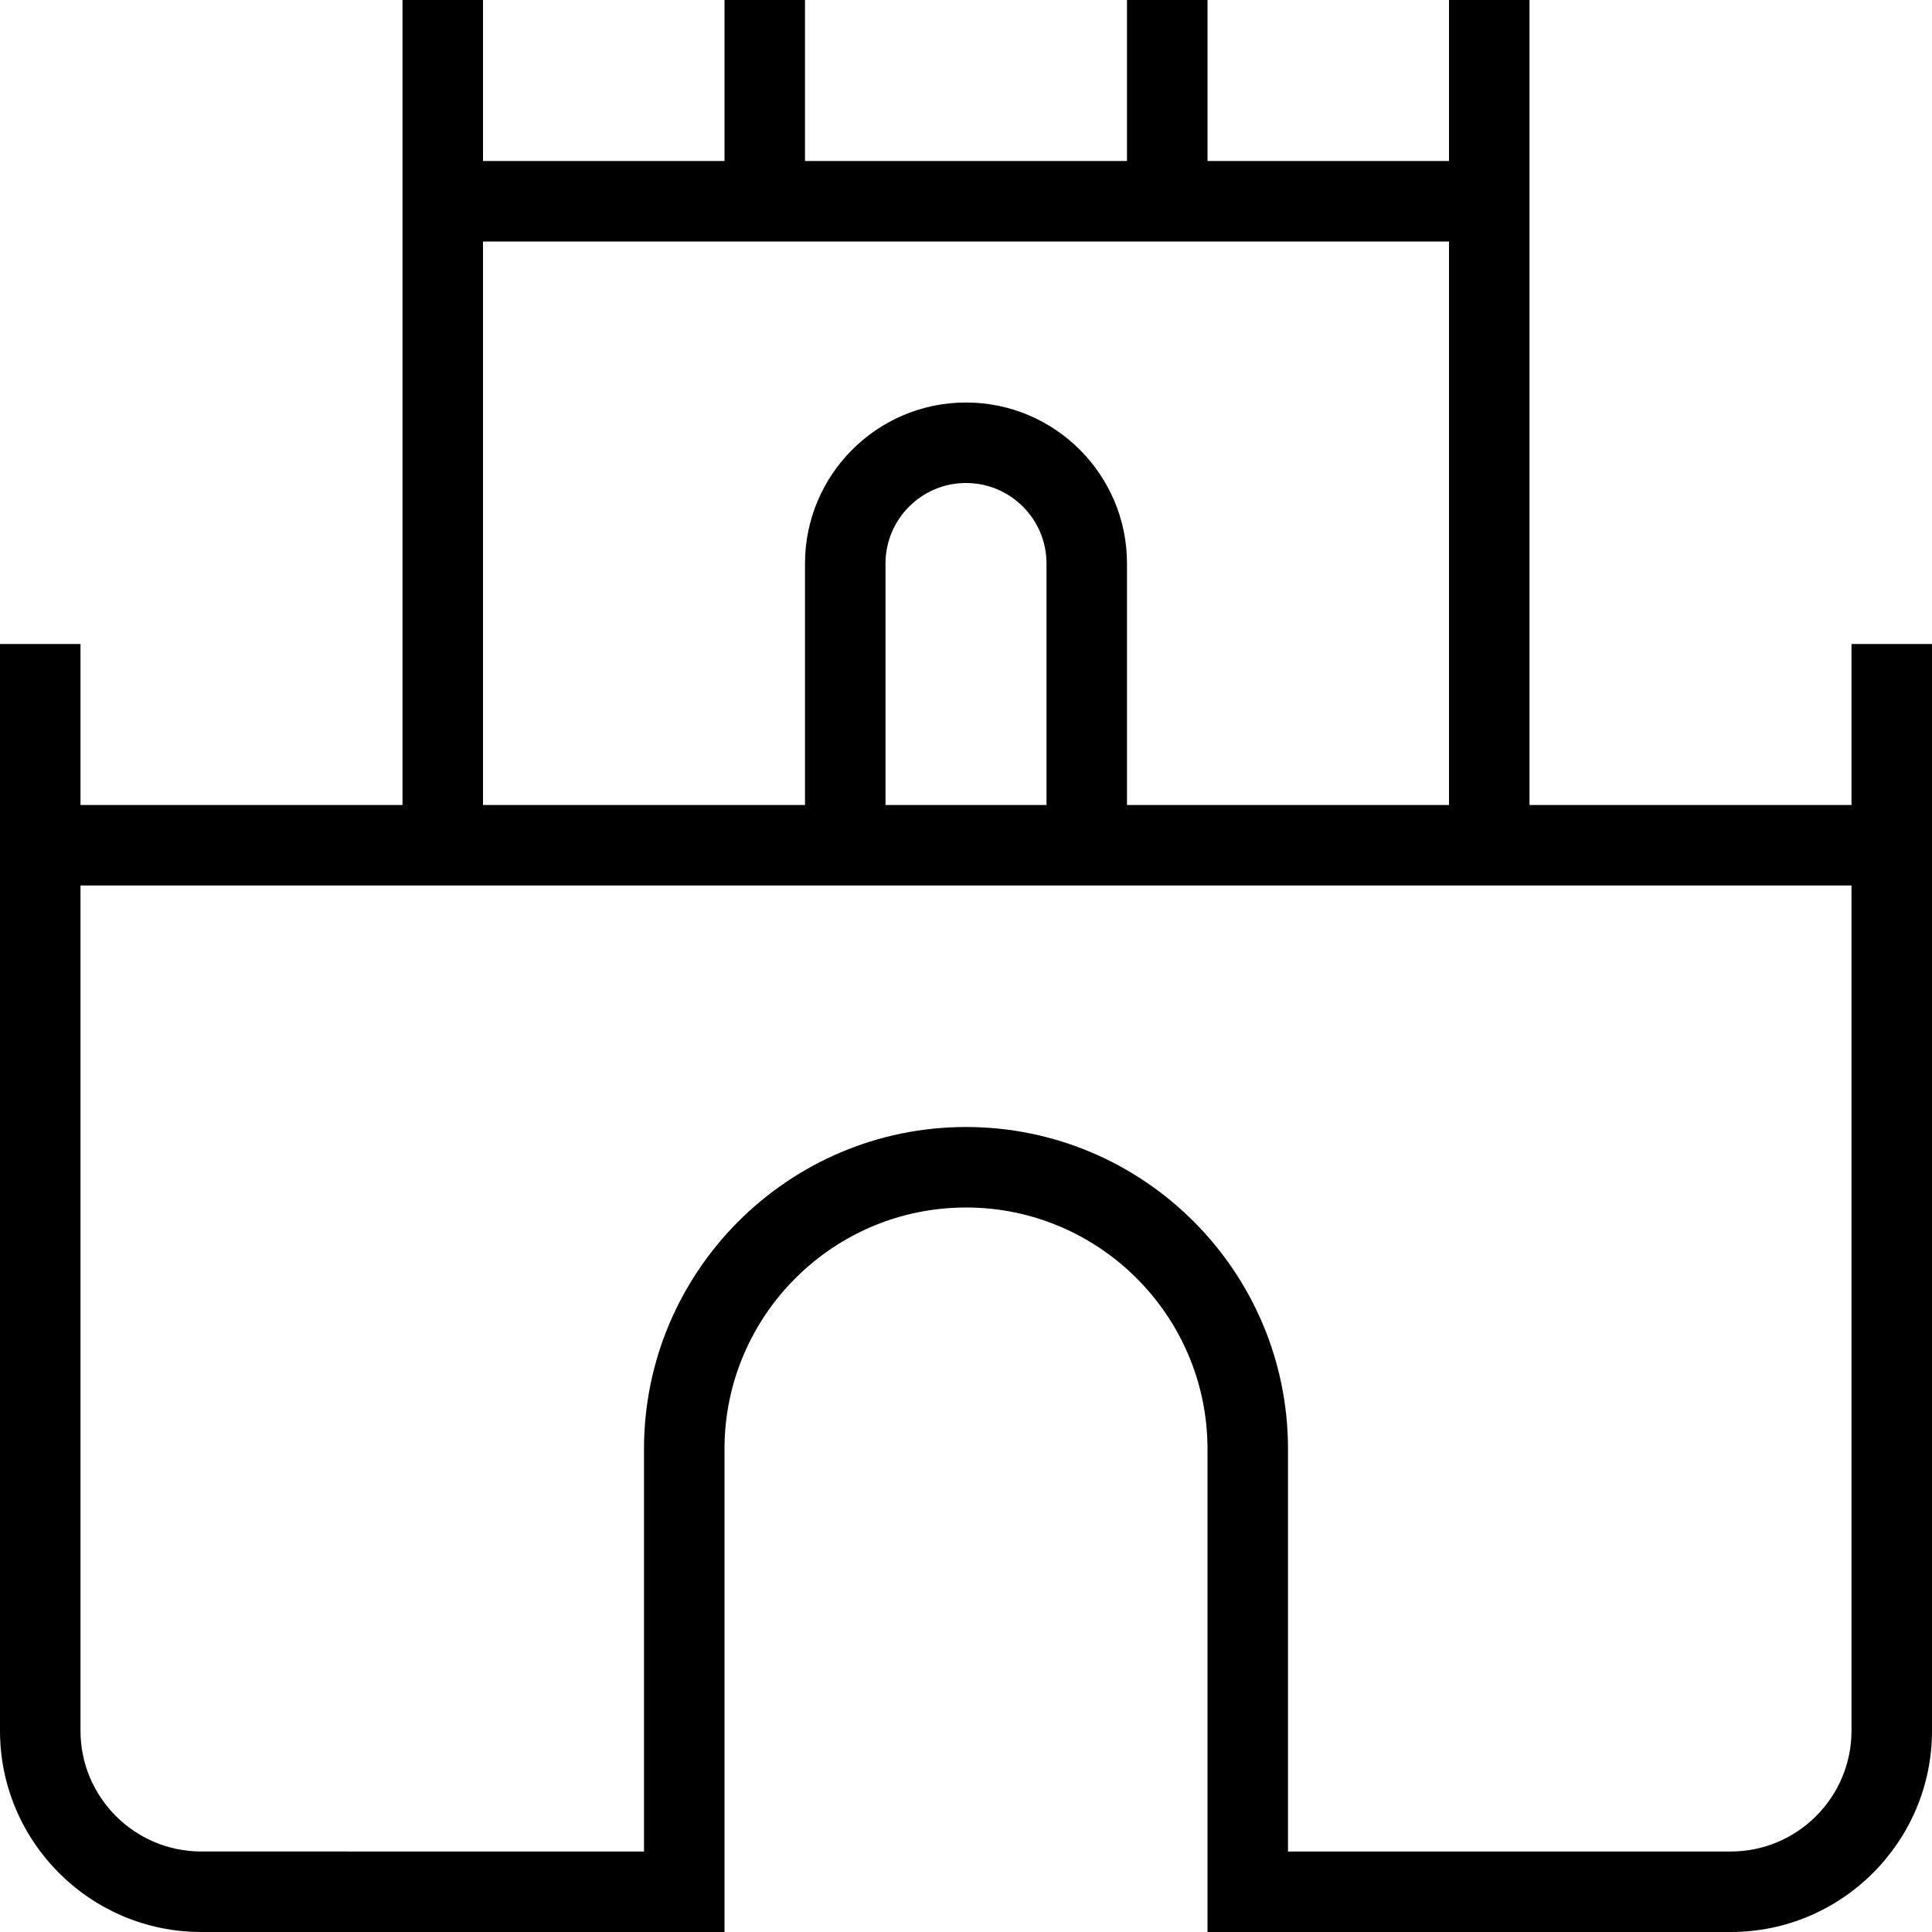 <?xml version="1.0" encoding="UTF-8"?>
<svg xmlns="http://www.w3.org/2000/svg" id="Layer_1" data-name="Layer 1" viewBox="0 0 24 24" width="512" height="512"><path d="M23,8v2h-4V0h-1V2h-3V0h-1V2h-4V0h-1V2h-3V0h-1V10H1v-2H0v13.5c0,1.379,1.122,2.5,2.5,2.5h6.5v-6c0-1.654,1.346-3,3-3s3,1.346,3,3v6h6.5c1.378,0,2.5-1.121,2.5-2.5V8h-1ZM6,3h12v7h-4v-3c0-1.103-.897-2-2-2s-2,.897-2,2v3H6V3Zm7,7h-2v-3c0-.552,.449-1,1-1s1,.448,1,1v3Zm8.5,13h-5.5v-5c0-2.206-1.794-4-4-4s-4,1.794-4,4v5H2.5c-.827,0-1.5-.673-1.5-1.5V11H23v10.5c0,.827-.673,1.5-1.5,1.5Z"/></svg>
